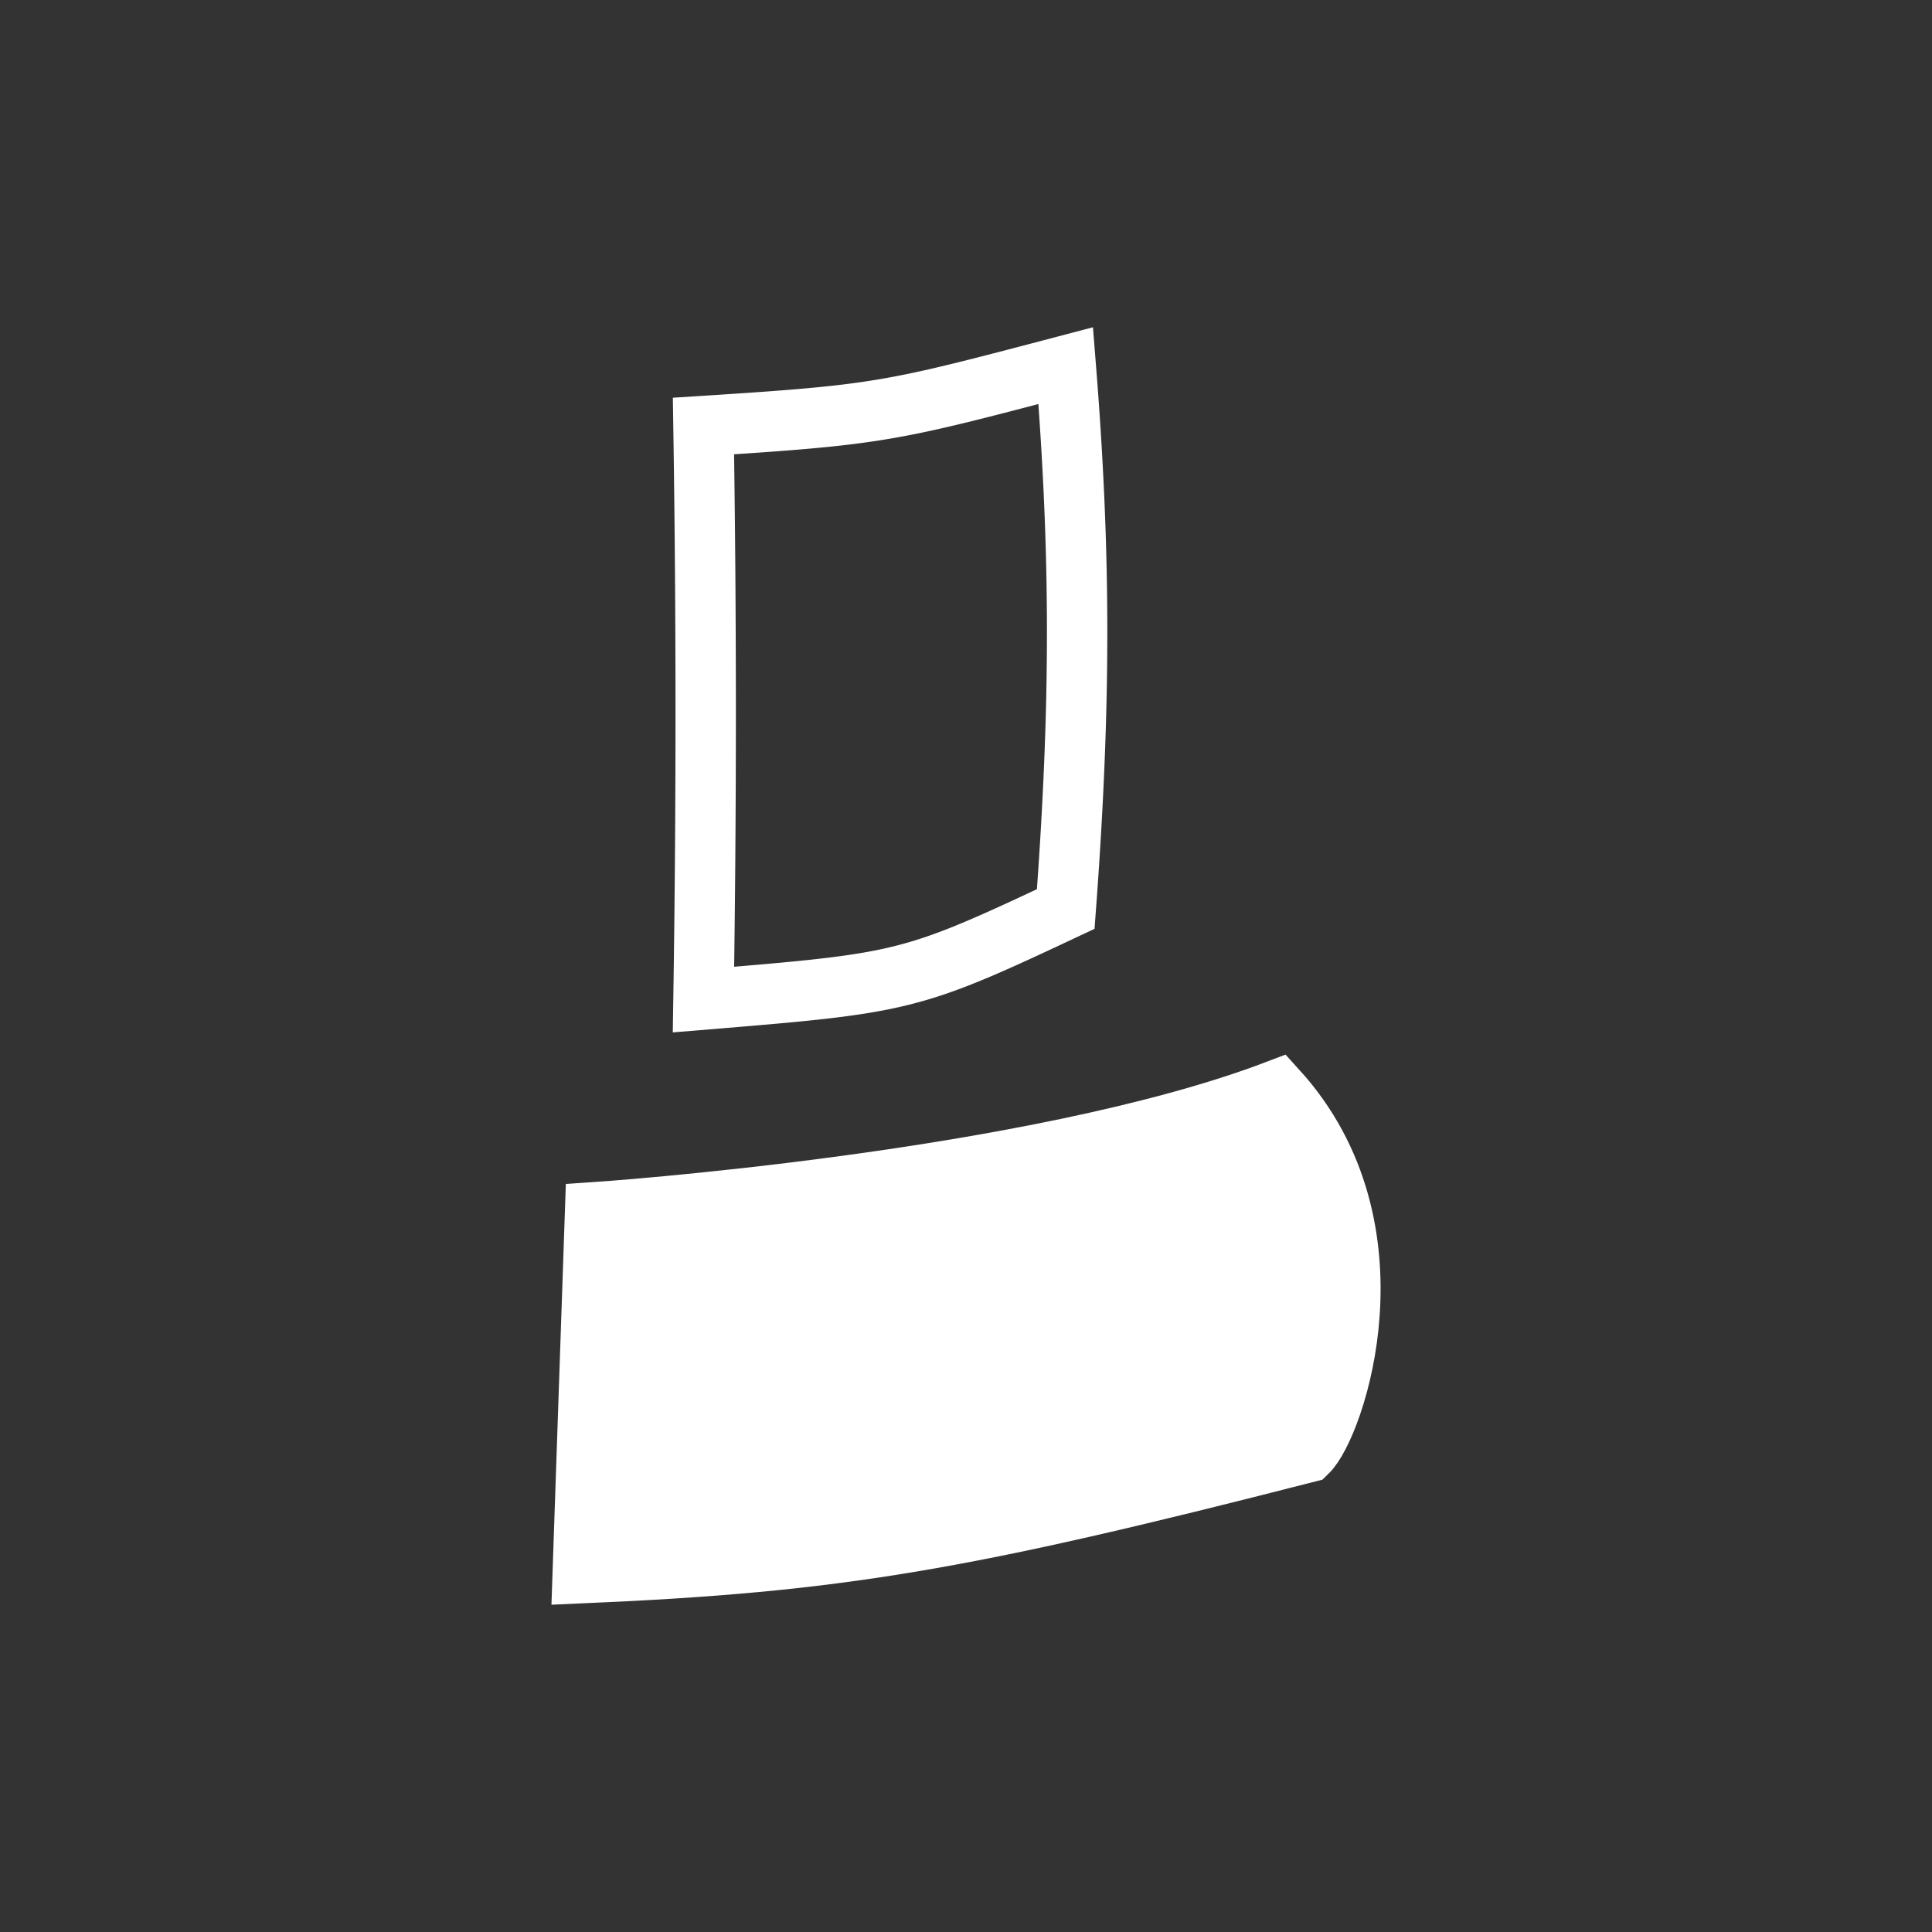 <svg xmlns="http://www.w3.org/2000/svg" xml:space="preserve" width="64" height="64"><rect width="100%" height="100%" fill="#333333" stroke="none"/><path d="m15.443 9.51.327 9.564s11.63.783 18.073 3.236c3.337-3.677 1.52-8.906.8-9.6-9.186-2.354-12.424-2.904-19.2-3.2z" style="opacity:1;vector-effect:none;fill:#fff;fill-opacity:1;stroke:#fff;stroke-width:1.6;stroke-linecap:butt;stroke-linejoin:miter;stroke-miterlimit:4;stroke-dasharray:none;stroke-dashoffset:0;stroke-opacity:1" transform="matrix(1.25 0 0 -1.25 0 64)"/><path d="M28.243 41.51c-4.63-1.218-4.913-1.301-9.6-1.6a493 493 0 0 0 0-15.2c5.305.437 5.482.464 9.6 2.4.411 5.502.394 9.466 0 14.4z" style="opacity:1;vector-effect:none;fill:none;fill-opacity:1;stroke:#fff;stroke-width:1.6;stroke-linecap:butt;stroke-linejoin:miter;stroke-miterlimit:4;stroke-dasharray:none;stroke-dashoffset:0;stroke-opacity:1" transform="matrix(1.25 0 0 -1.25 0 64)"/></svg>